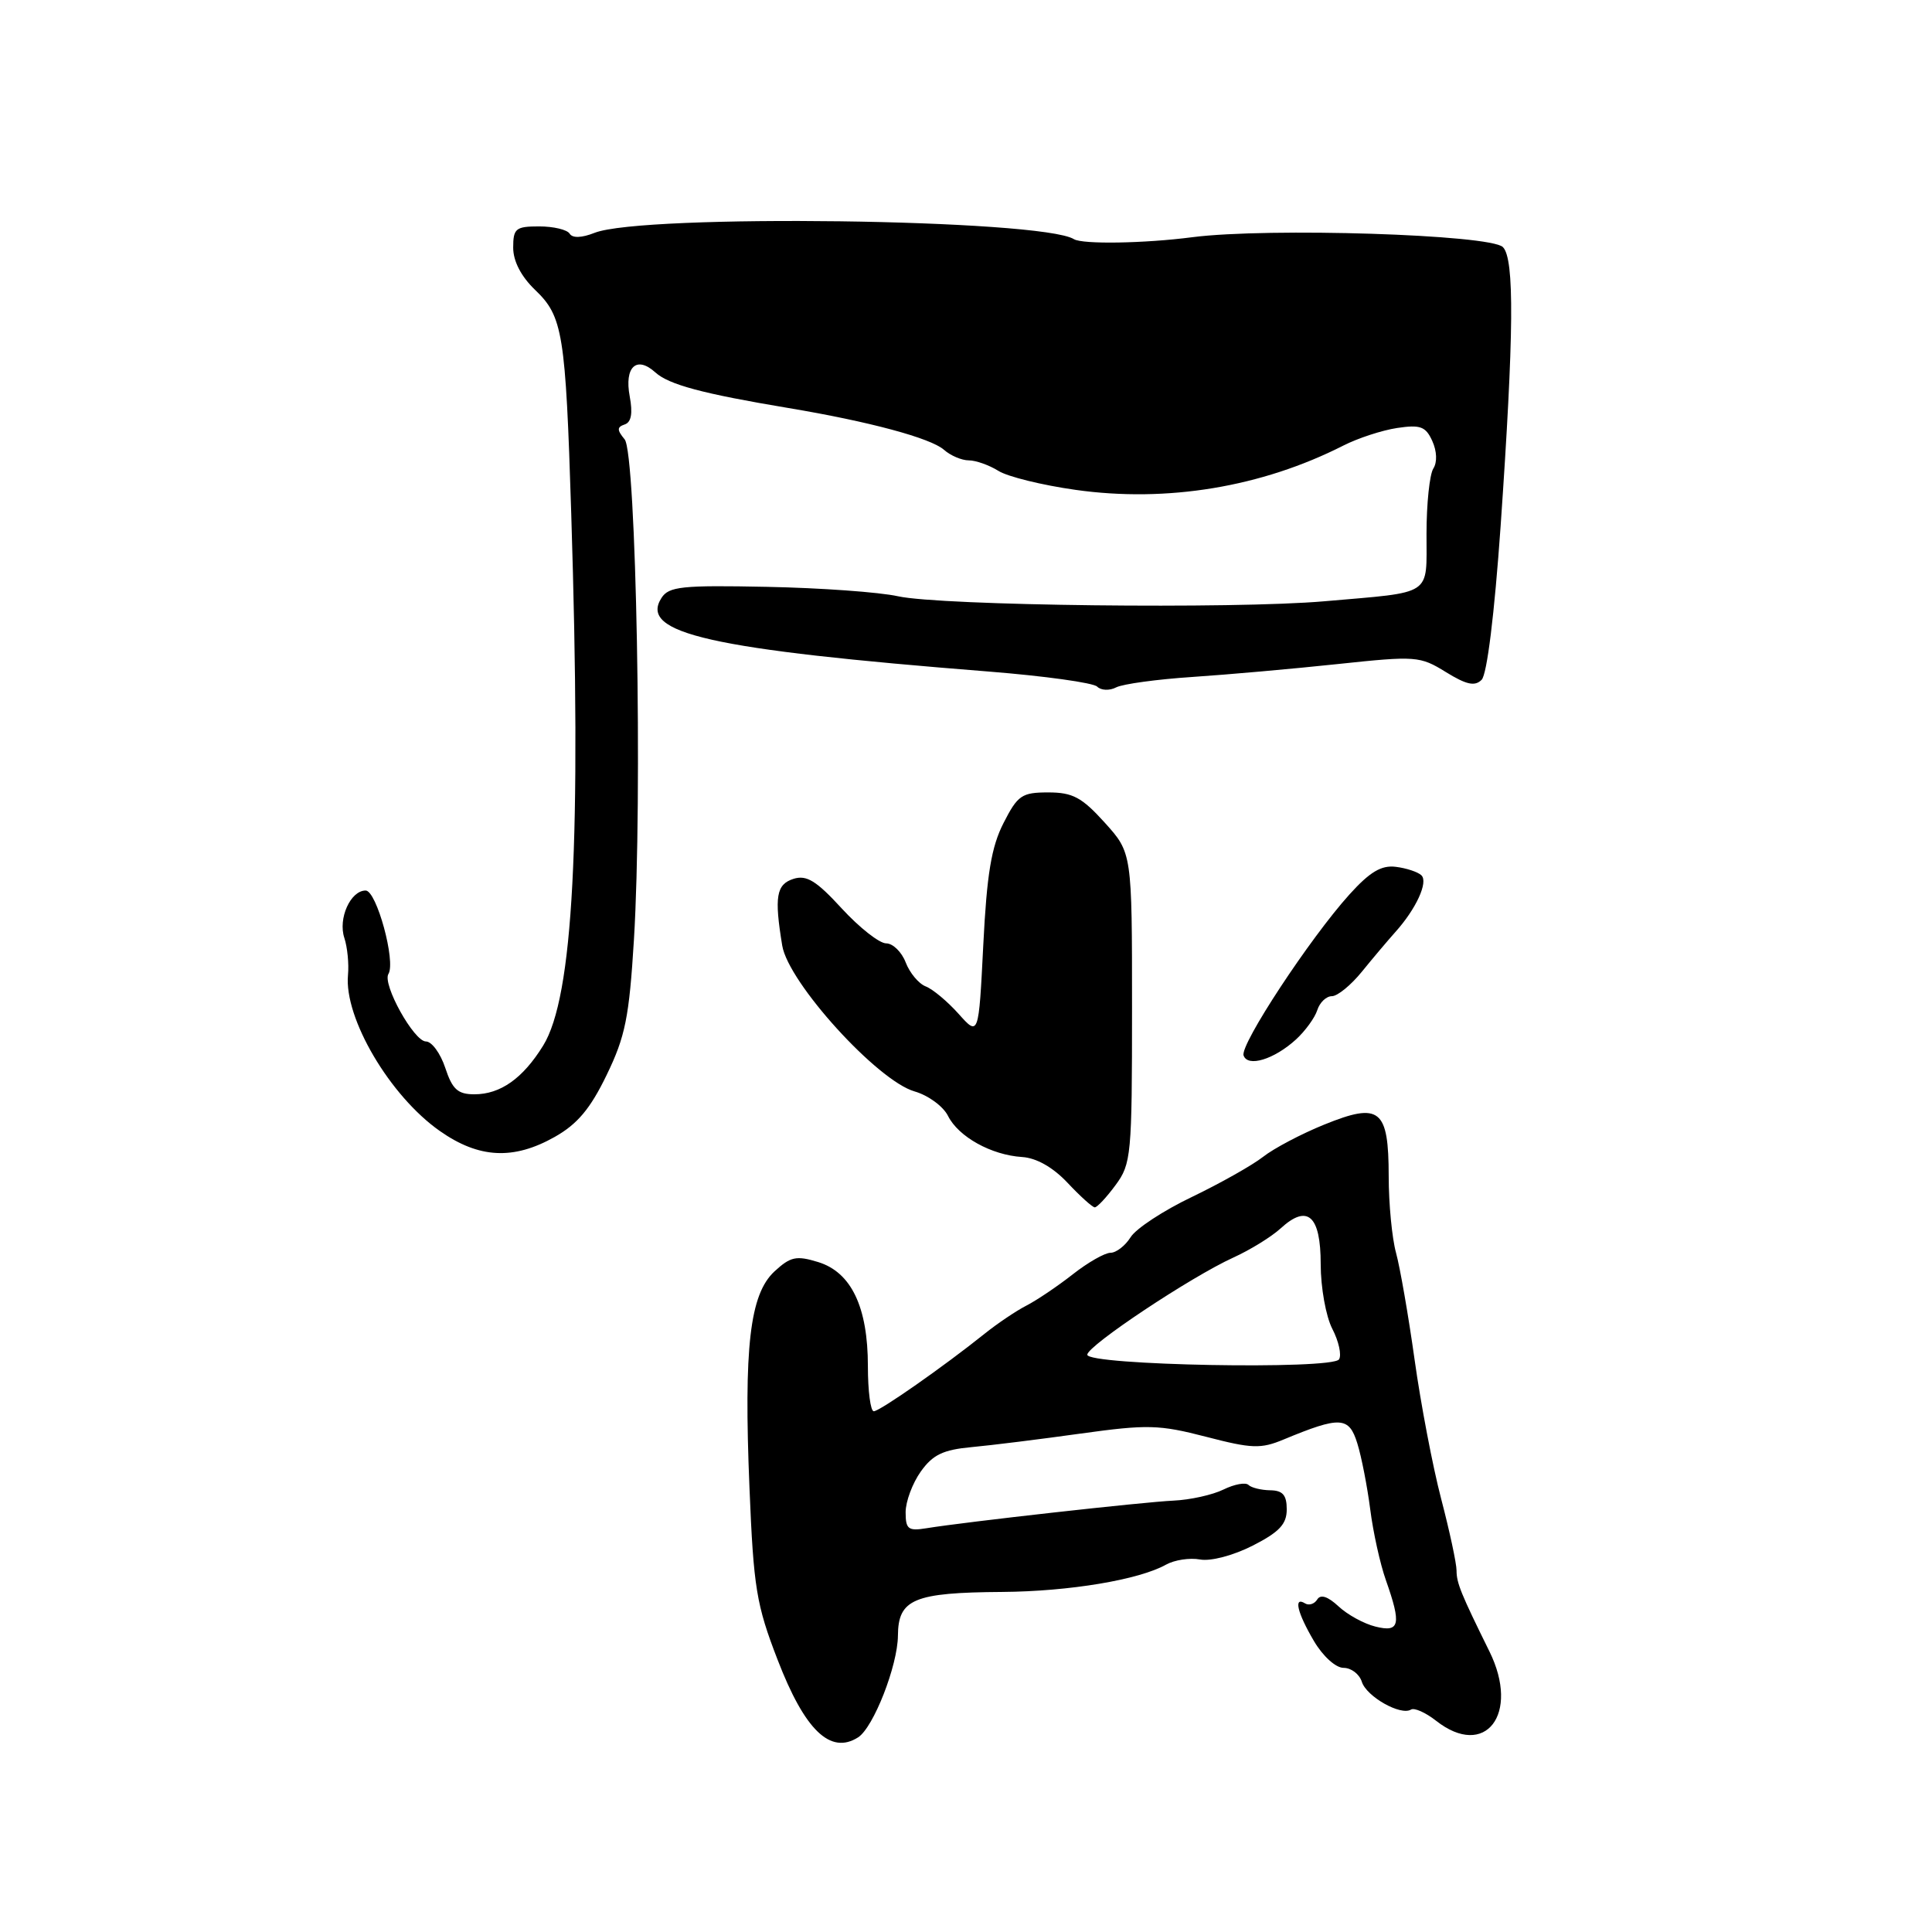 <?xml version="1.0" encoding="UTF-8" standalone="no"?>
<!DOCTYPE svg PUBLIC "-//W3C//DTD SVG 1.1//EN" "http://www.w3.org/Graphics/SVG/1.1/DTD/svg11.dtd" >
<svg xmlns="http://www.w3.org/2000/svg" xmlns:xlink="http://www.w3.org/1999/xlink" version="1.1" viewBox="0 0 256 256">
 <g >
 <path fill="currentColor"
d=" M 113.70 230.21 C 115.74 228.91 118.95 220.70 118.98 216.73 C 119.01 211.89 121.08 211.02 132.82 210.94 C 141.71 210.87 150.93 209.33 154.51 207.32 C 155.62 206.70 157.64 206.39 159.01 206.64 C 160.44 206.90 163.42 206.11 166.00 204.80 C 169.52 203.00 170.50 201.96 170.50 200.00 C 170.50 198.10 169.97 197.49 168.30 197.47 C 167.10 197.45 165.80 197.13 165.43 196.76 C 165.05 196.39 163.57 196.66 162.12 197.37 C 160.68 198.08 157.70 198.74 155.50 198.84 C 151.51 199.02 127.98 201.65 122.75 202.50 C 120.35 202.89 120.00 202.63 120.00 200.38 C 120.00 198.97 120.90 196.55 122.00 195.00 C 123.59 192.76 124.96 192.10 128.75 191.75 C 131.36 191.51 137.88 190.70 143.23 189.95 C 152.04 188.73 153.59 188.77 159.81 190.38 C 165.88 191.96 167.07 192.00 170.09 190.74 C 177.59 187.63 178.75 187.69 179.85 191.25 C 180.41 193.04 181.17 196.97 181.56 199.98 C 181.94 202.99 182.87 207.21 183.63 209.36 C 185.72 215.28 185.48 216.34 182.25 215.53 C 180.74 215.16 178.53 213.95 177.36 212.85 C 175.94 211.53 174.98 211.22 174.54 211.94 C 174.17 212.54 173.44 212.77 172.93 212.46 C 171.37 211.49 171.89 213.69 174.10 217.44 C 175.29 219.46 176.99 221.00 178.03 221.00 C 179.04 221.00 180.13 221.83 180.45 222.85 C 181.07 224.81 185.60 227.37 186.96 226.53 C 187.40 226.25 188.90 226.92 190.29 228.01 C 196.81 233.14 201.45 227.12 197.36 218.83 C 193.57 211.15 193.00 209.75 193.00 208.11 C 193.00 207.16 192.08 202.88 190.96 198.60 C 189.84 194.32 188.26 186.03 187.44 180.16 C 186.62 174.30 185.51 167.93 184.98 166.00 C 184.45 164.07 184.01 159.52 184.01 155.87 C 184.00 146.94 182.85 146.02 175.48 149.01 C 172.44 150.24 168.78 152.17 167.36 153.29 C 165.94 154.40 161.70 156.79 157.94 158.60 C 154.17 160.40 150.51 162.80 149.81 163.94 C 149.10 165.07 147.90 166.00 147.15 166.00 C 146.40 166.00 144.15 167.28 142.14 168.86 C 140.14 170.43 137.38 172.29 136.00 173.00 C 134.62 173.71 132.15 175.38 130.50 176.70 C 125.08 181.05 116.57 187.00 115.78 187.00 C 115.35 187.00 115.00 184.32 115.00 181.03 C 115.00 173.19 112.80 168.58 108.41 167.23 C 105.51 166.34 104.75 166.51 102.62 168.47 C 99.35 171.51 98.54 178.48 99.31 197.16 C 99.85 210.39 100.22 212.64 103.03 219.91 C 106.63 229.27 110.03 232.54 113.70 230.21 Z  M 147.81 157.04 C 149.90 154.22 150.00 153.10 150.00 133.54 C 150.00 113.01 150.00 113.01 146.38 109.00 C 143.35 105.65 142.14 105.00 138.90 105.00 C 135.39 105.00 134.85 105.37 132.97 109.06 C 131.36 112.22 130.76 115.82 130.29 125.22 C 129.68 137.32 129.68 137.32 127.01 134.33 C 125.54 132.69 123.58 131.05 122.65 130.70 C 121.73 130.34 120.54 128.91 120.01 127.53 C 119.48 126.14 118.31 125.00 117.42 125.00 C 116.52 125.00 113.88 122.92 111.54 120.38 C 108.17 116.70 106.87 115.91 105.15 116.45 C 102.86 117.18 102.58 118.81 103.65 125.30 C 104.46 130.21 116.26 143.21 121.19 144.62 C 123.00 145.14 124.99 146.60 125.62 147.87 C 127.00 150.63 131.35 153.05 135.43 153.31 C 137.33 153.43 139.52 154.67 141.46 156.73 C 143.13 158.51 144.75 159.97 145.06 159.98 C 145.37 159.99 146.61 158.67 147.81 157.04 Z  M 73.50 150.65 C 76.50 148.96 78.22 146.92 80.38 142.45 C 82.86 137.34 83.37 134.80 84.00 124.50 C 85.15 105.64 84.31 60.08 82.77 58.22 C 81.74 56.97 81.74 56.59 82.78 56.24 C 83.65 55.95 83.86 54.76 83.44 52.52 C 82.71 48.62 84.34 47.09 86.83 49.34 C 88.62 50.97 93.07 52.16 104.50 54.07 C 115.15 55.85 123.33 58.05 125.08 59.60 C 125.95 60.37 127.43 61.00 128.36 61.00 C 129.30 61.00 131.07 61.63 132.29 62.39 C 133.50 63.16 138.11 64.29 142.52 64.91 C 154.63 66.62 167.18 64.54 178.00 59.04 C 179.93 58.06 183.13 57.01 185.13 56.71 C 188.21 56.25 188.91 56.51 189.78 58.42 C 190.40 59.78 190.46 61.25 189.92 62.09 C 189.43 62.87 189.02 66.75 189.02 70.73 C 189.00 79.09 190.05 78.40 175.50 79.67 C 163.51 80.72 124.66 80.26 119.00 79.01 C 116.53 78.46 108.71 77.90 101.63 77.76 C 90.35 77.53 88.62 77.71 87.65 79.23 C 84.63 83.93 94.09 86.06 130.97 88.98 C 138.39 89.57 144.87 90.47 145.38 90.98 C 145.89 91.49 147.02 91.54 147.90 91.08 C 148.78 90.63 153.32 90.01 158.00 89.70 C 162.68 89.39 171.34 88.62 177.26 87.99 C 187.63 86.89 188.15 86.93 191.58 89.05 C 194.31 90.73 195.42 90.98 196.32 90.08 C 197.04 89.37 198.02 81.38 198.84 69.71 C 200.61 44.15 200.69 34.29 199.14 32.74 C 197.47 31.07 168.06 30.14 158.00 31.43 C 151.61 32.26 143.44 32.39 142.30 31.69 C 137.99 29.02 85.19 28.33 78.79 30.85 C 77.07 31.53 75.85 31.57 75.48 30.96 C 75.15 30.43 73.33 30.00 71.44 30.00 C 68.34 30.00 68.00 30.27 68.00 32.81 C 68.00 34.61 69.05 36.63 70.90 38.41 C 74.58 41.93 74.94 44.11 75.69 68.00 C 77.05 111.36 75.96 132.10 71.97 138.55 C 69.28 142.90 66.31 145.00 62.86 145.00 C 60.66 145.00 59.94 144.35 59.00 141.50 C 58.36 139.57 57.21 138.00 56.44 138.00 C 54.85 138.00 50.63 130.40 51.47 129.05 C 52.47 127.42 49.90 118.00 48.45 118.00 C 46.44 118.00 44.77 121.72 45.63 124.29 C 46.03 125.50 46.25 127.71 46.11 129.20 C 45.58 134.90 51.66 145.23 58.29 149.87 C 63.46 153.50 68.04 153.73 73.50 150.65 Z  M 171.73 137.73 C 172.96 136.60 174.23 134.85 174.55 133.84 C 174.87 132.83 175.74 132.00 176.48 132.00 C 177.22 132.00 179.01 130.54 180.46 128.75 C 181.91 126.96 183.91 124.60 184.89 123.50 C 187.65 120.43 189.28 116.87 188.34 115.98 C 187.88 115.54 186.35 115.03 184.95 114.86 C 183.04 114.62 181.52 115.52 178.81 118.52 C 173.58 124.31 164.30 138.41 164.78 139.85 C 165.32 141.45 168.83 140.38 171.73 137.73 Z  M 144.07 179.50 C 144.14 178.28 157.79 169.20 163.41 166.64 C 165.66 165.62 168.49 163.87 169.70 162.76 C 173.26 159.50 175.00 161.06 175.00 167.52 C 175.00 170.59 175.69 174.44 176.54 176.08 C 177.39 177.72 177.79 179.54 177.43 180.12 C 176.56 181.52 143.99 180.92 144.07 179.50 Z "/>
</g>
</svg>
